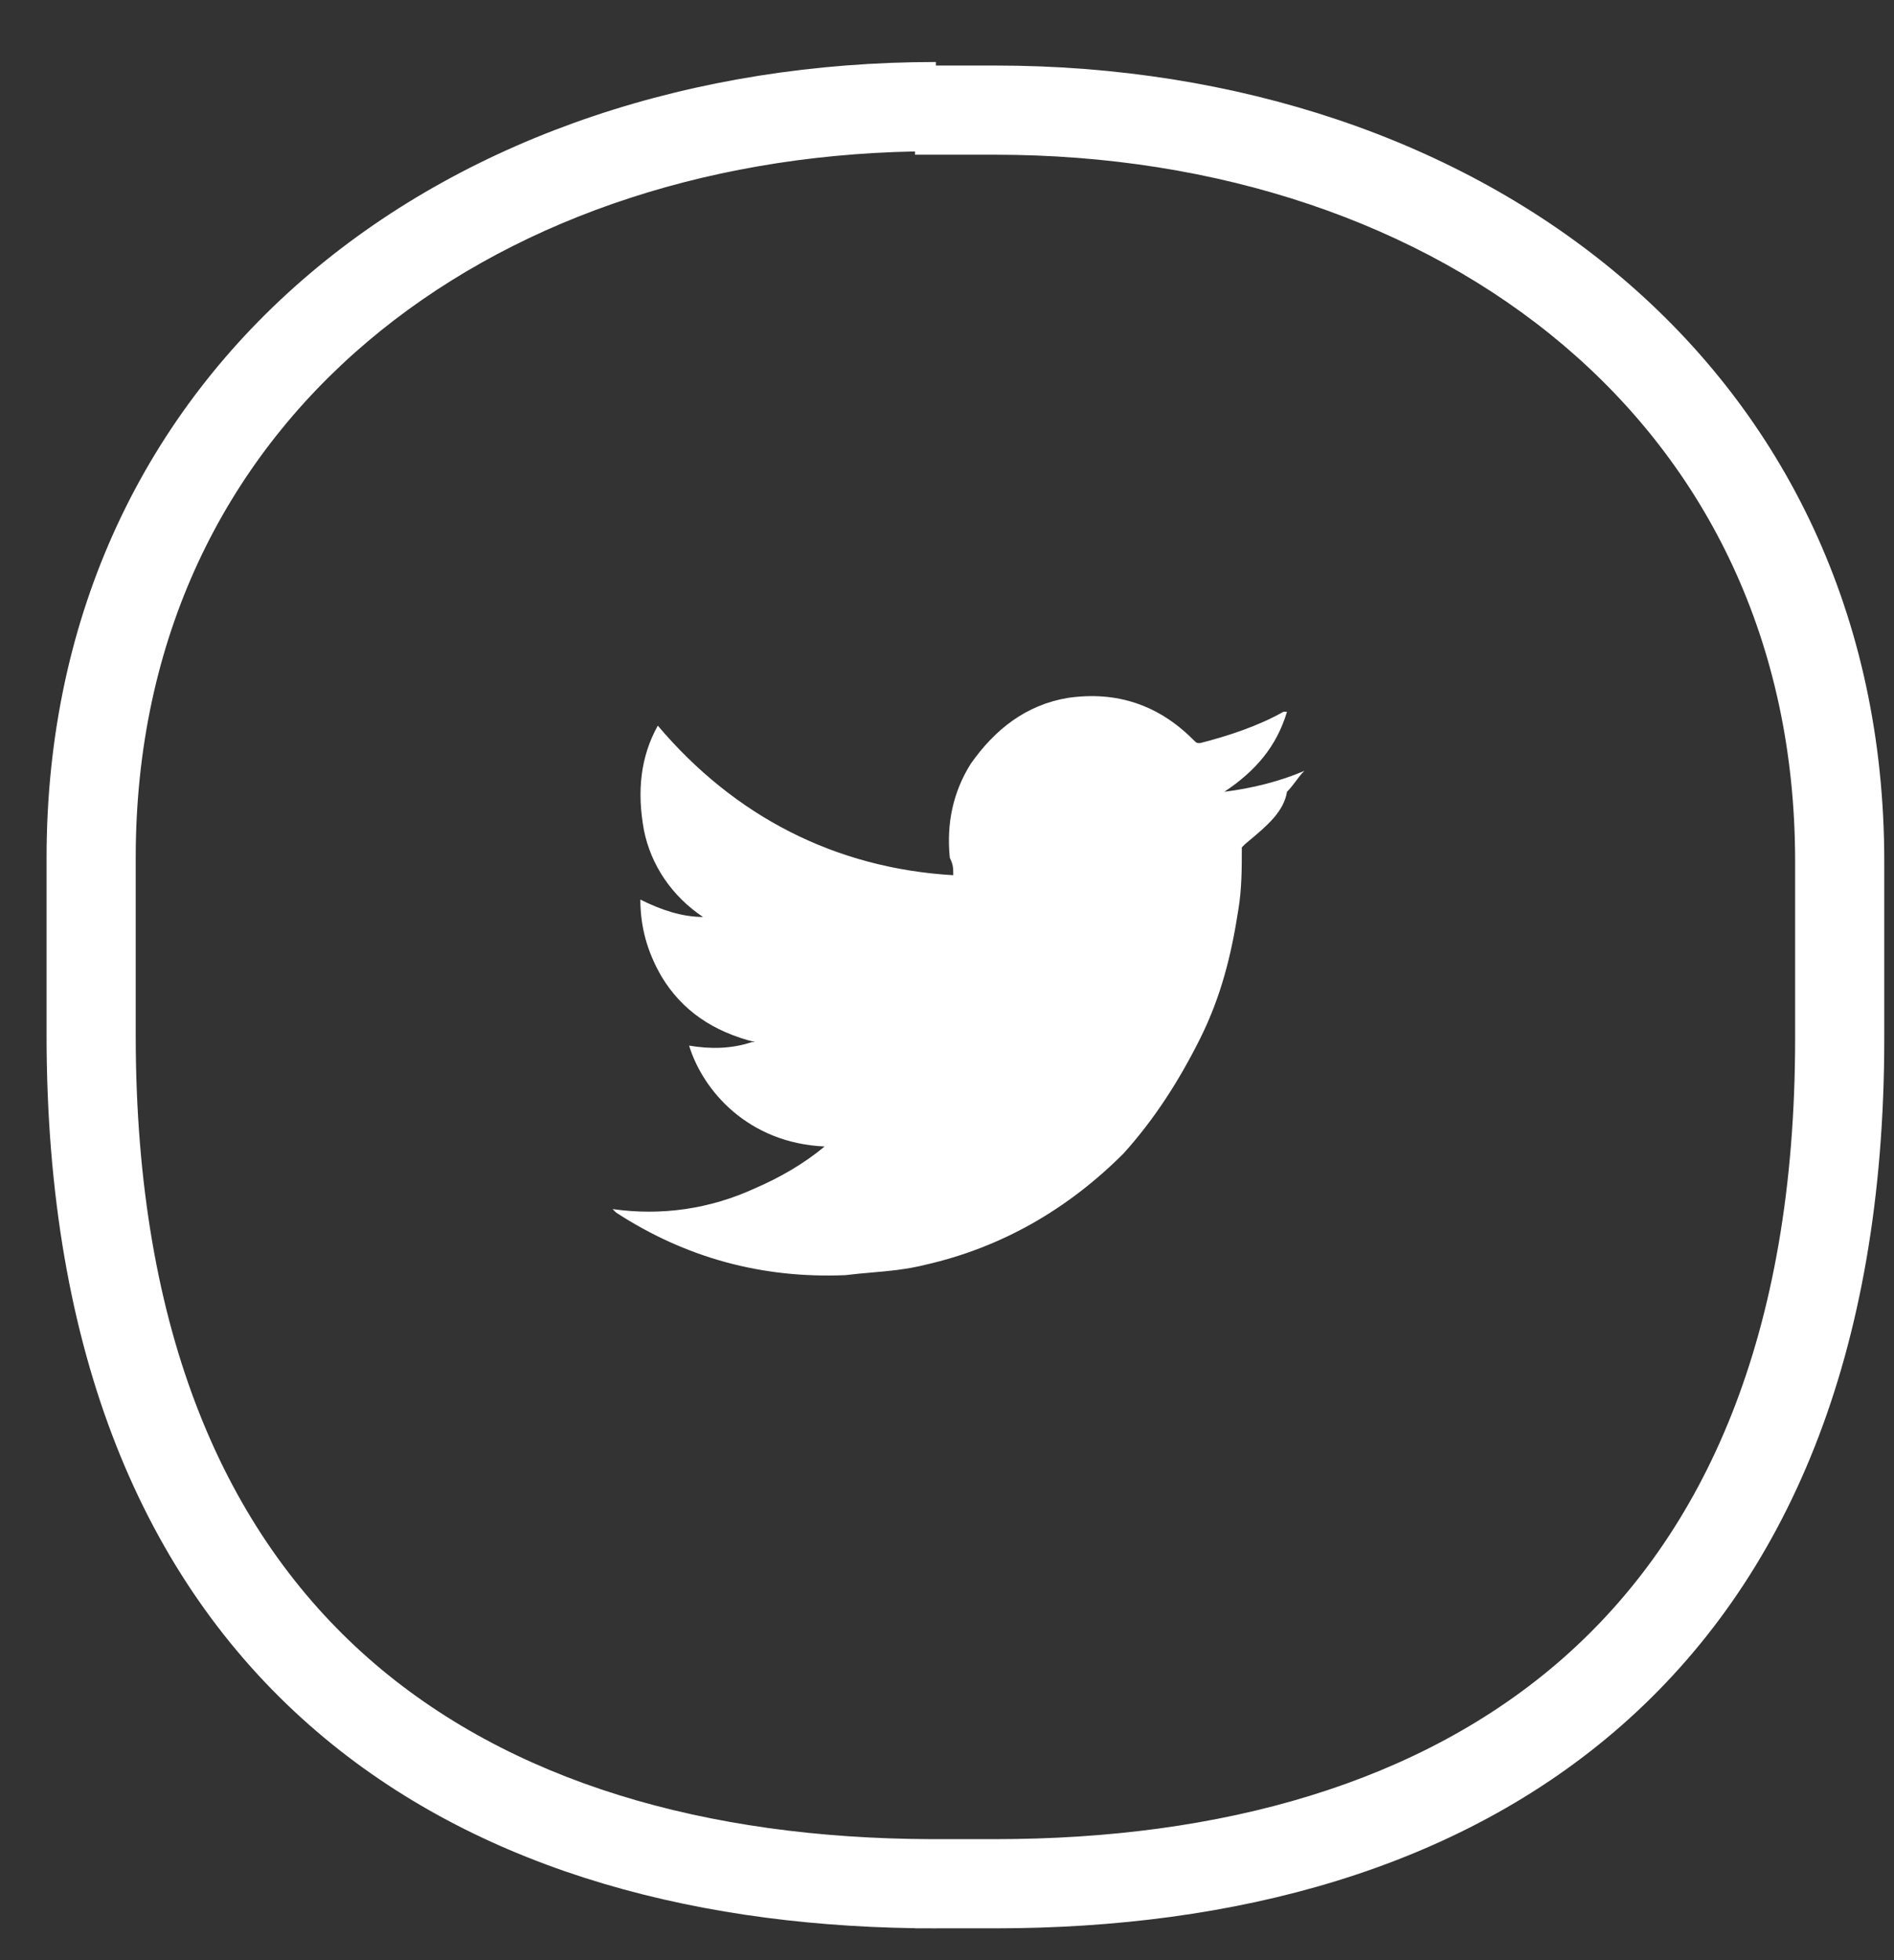 <svg width="29" height="30" viewBox="0 0 29 30" fill="none" xmlns="http://www.w3.org/2000/svg">
<rect x="0" y="0" width="29" height="30" fill="#333333" stroke="none"/>
<path fill-rule="evenodd" clip-rule="evenodd" d="M5.629 5.227C3.44 7.08 2.078 9.764 2.078 13.129V15.844C2.078 20.436 3.479 23.475 5.639 25.378C7.8 27.281 10.823 28.137 14.259 28.148H14.383H15.235C18.7 28.148 21.75 27.294 23.926 25.384C26.086 23.487 27.486 20.461 27.486 15.897V13.182C27.486 9.817 26.124 7.133 23.935 5.28C21.735 3.418 18.666 2.368 15.235 2.368H14.383H14.01V2.318C10.708 2.381 7.76 3.423 5.629 5.227ZM4.737 26.402C7.172 28.547 10.464 29.46 14.01 29.511V29.513H14.258L14.33 29.514V29.513H14.383H15.235C18.902 29.513 22.319 28.611 24.826 26.41C27.35 24.194 28.851 20.753 28.851 15.897V13.182C28.851 9.415 27.312 6.35 24.817 4.238C22.333 2.135 18.936 1.003 15.235 1.003H14.383H14.33V0.949C10.629 0.949 7.231 2.082 4.747 4.185C2.252 6.297 0.713 9.362 0.713 13.129V15.844C0.713 20.726 2.213 24.18 4.737 26.402ZM19.014 12.969L19.067 12.916C19.076 12.908 19.086 12.9 19.096 12.892C19.402 12.637 19.654 12.427 19.706 12.118C19.759 12.065 19.799 12.011 19.839 11.958C19.878 11.905 19.918 11.852 19.972 11.798C19.599 11.958 19.173 12.065 18.747 12.118C19.227 11.798 19.546 11.426 19.706 10.893H19.652C19.28 11.106 18.801 11.266 18.375 11.373C18.322 11.373 18.322 11.373 18.268 11.319C17.736 10.787 17.097 10.574 16.352 10.681C15.713 10.787 15.235 11.16 14.862 11.692C14.596 12.118 14.489 12.597 14.543 13.129C14.596 13.236 14.596 13.289 14.596 13.395C12.786 13.289 11.242 12.49 10.072 11.106C9.805 11.585 9.752 12.118 9.859 12.703C9.965 13.236 10.284 13.714 10.764 14.034C10.444 14.034 10.125 13.928 9.805 13.768C9.805 14.194 9.912 14.566 10.125 14.939C10.444 15.471 10.923 15.79 11.562 15.95H11.509C11.189 16.056 10.87 16.056 10.551 16.003C10.764 16.695 11.455 17.494 12.626 17.547C12.307 17.813 11.934 18.026 11.562 18.186C10.87 18.505 10.125 18.611 9.38 18.505L9.433 18.558C10.497 19.25 11.668 19.57 12.946 19.516C13.083 19.499 13.215 19.487 13.345 19.476C13.618 19.452 13.882 19.429 14.17 19.357C15.341 19.09 16.352 18.505 17.204 17.653C17.683 17.121 18.055 16.536 18.375 15.897C18.694 15.258 18.854 14.619 18.96 13.928C19.014 13.608 19.014 13.289 19.014 12.969V12.969Z" fill="white"/>
</svg>
